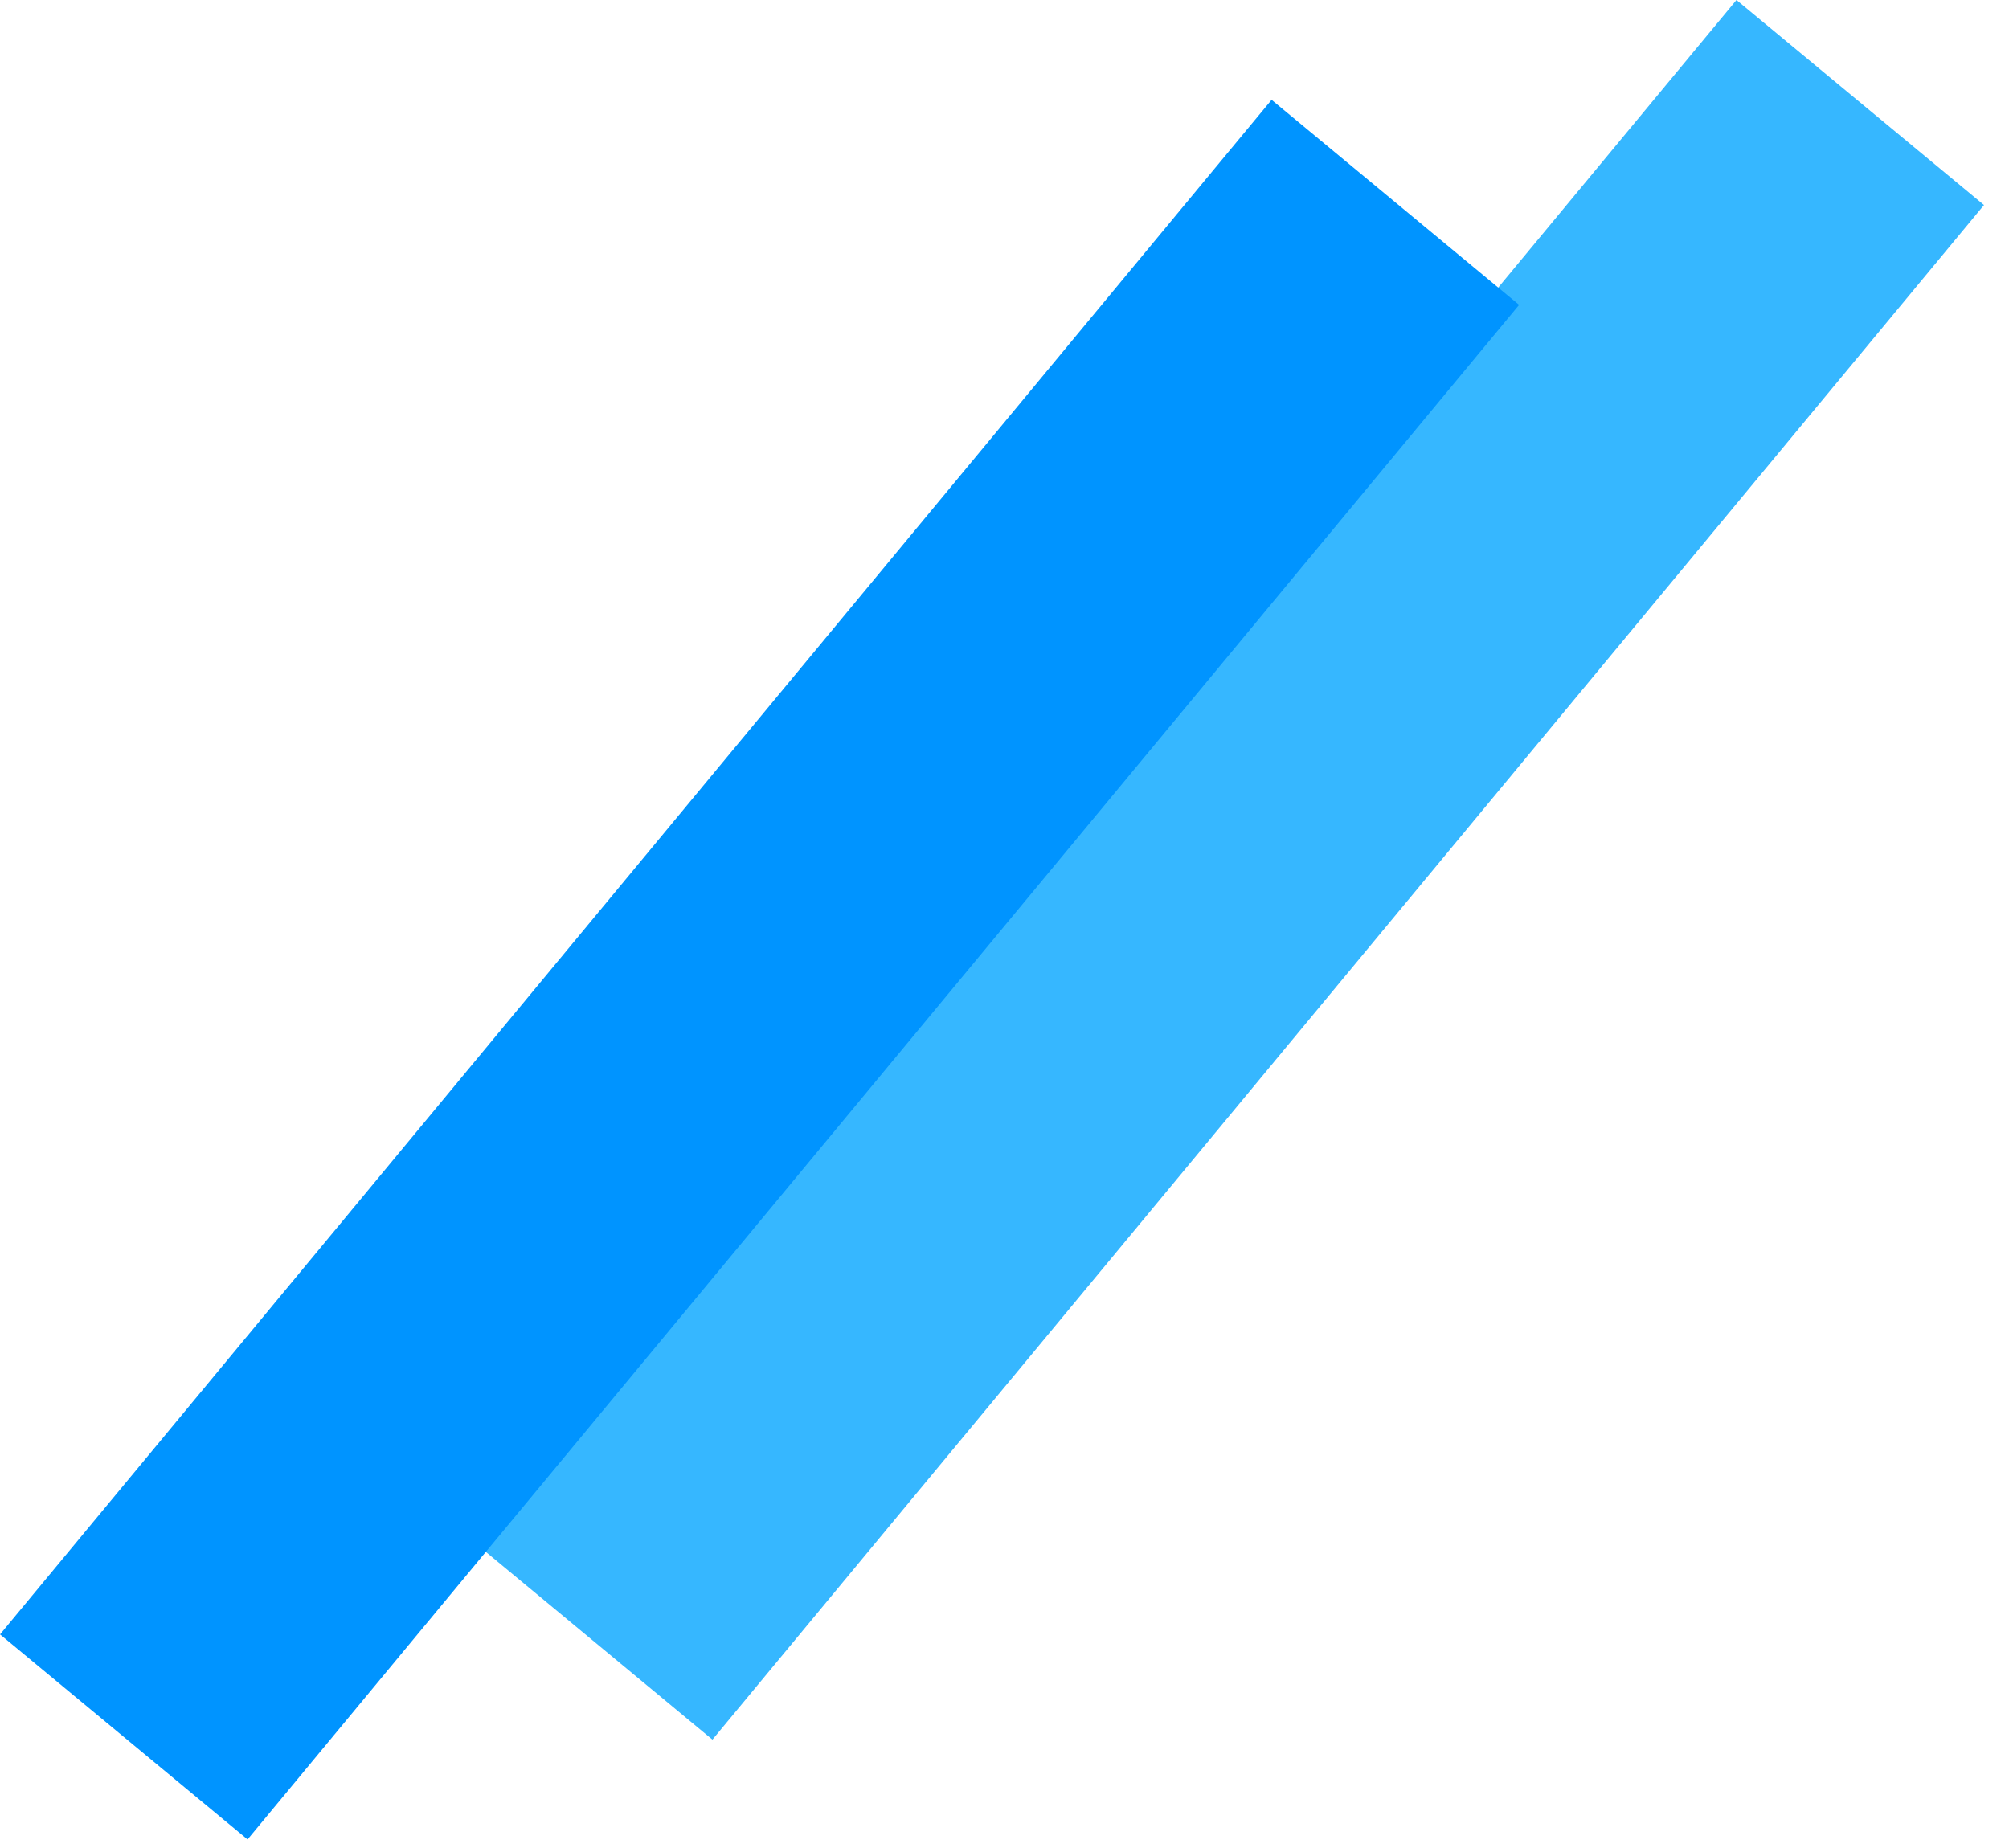 <svg width="75" height="69" viewBox="0 0 75 69" fill="none" xmlns="http://www.w3.org/2000/svg">
<rect x="64.826" width="12" height="74.407" transform="rotate(39.641 64.826 0)" fill="#36B7FF"/>
<rect x="47.471" y="3.727" width="12" height="74.407" transform="rotate(39.641 47.471 3.727)" fill="#0094FF"/>
</svg>
